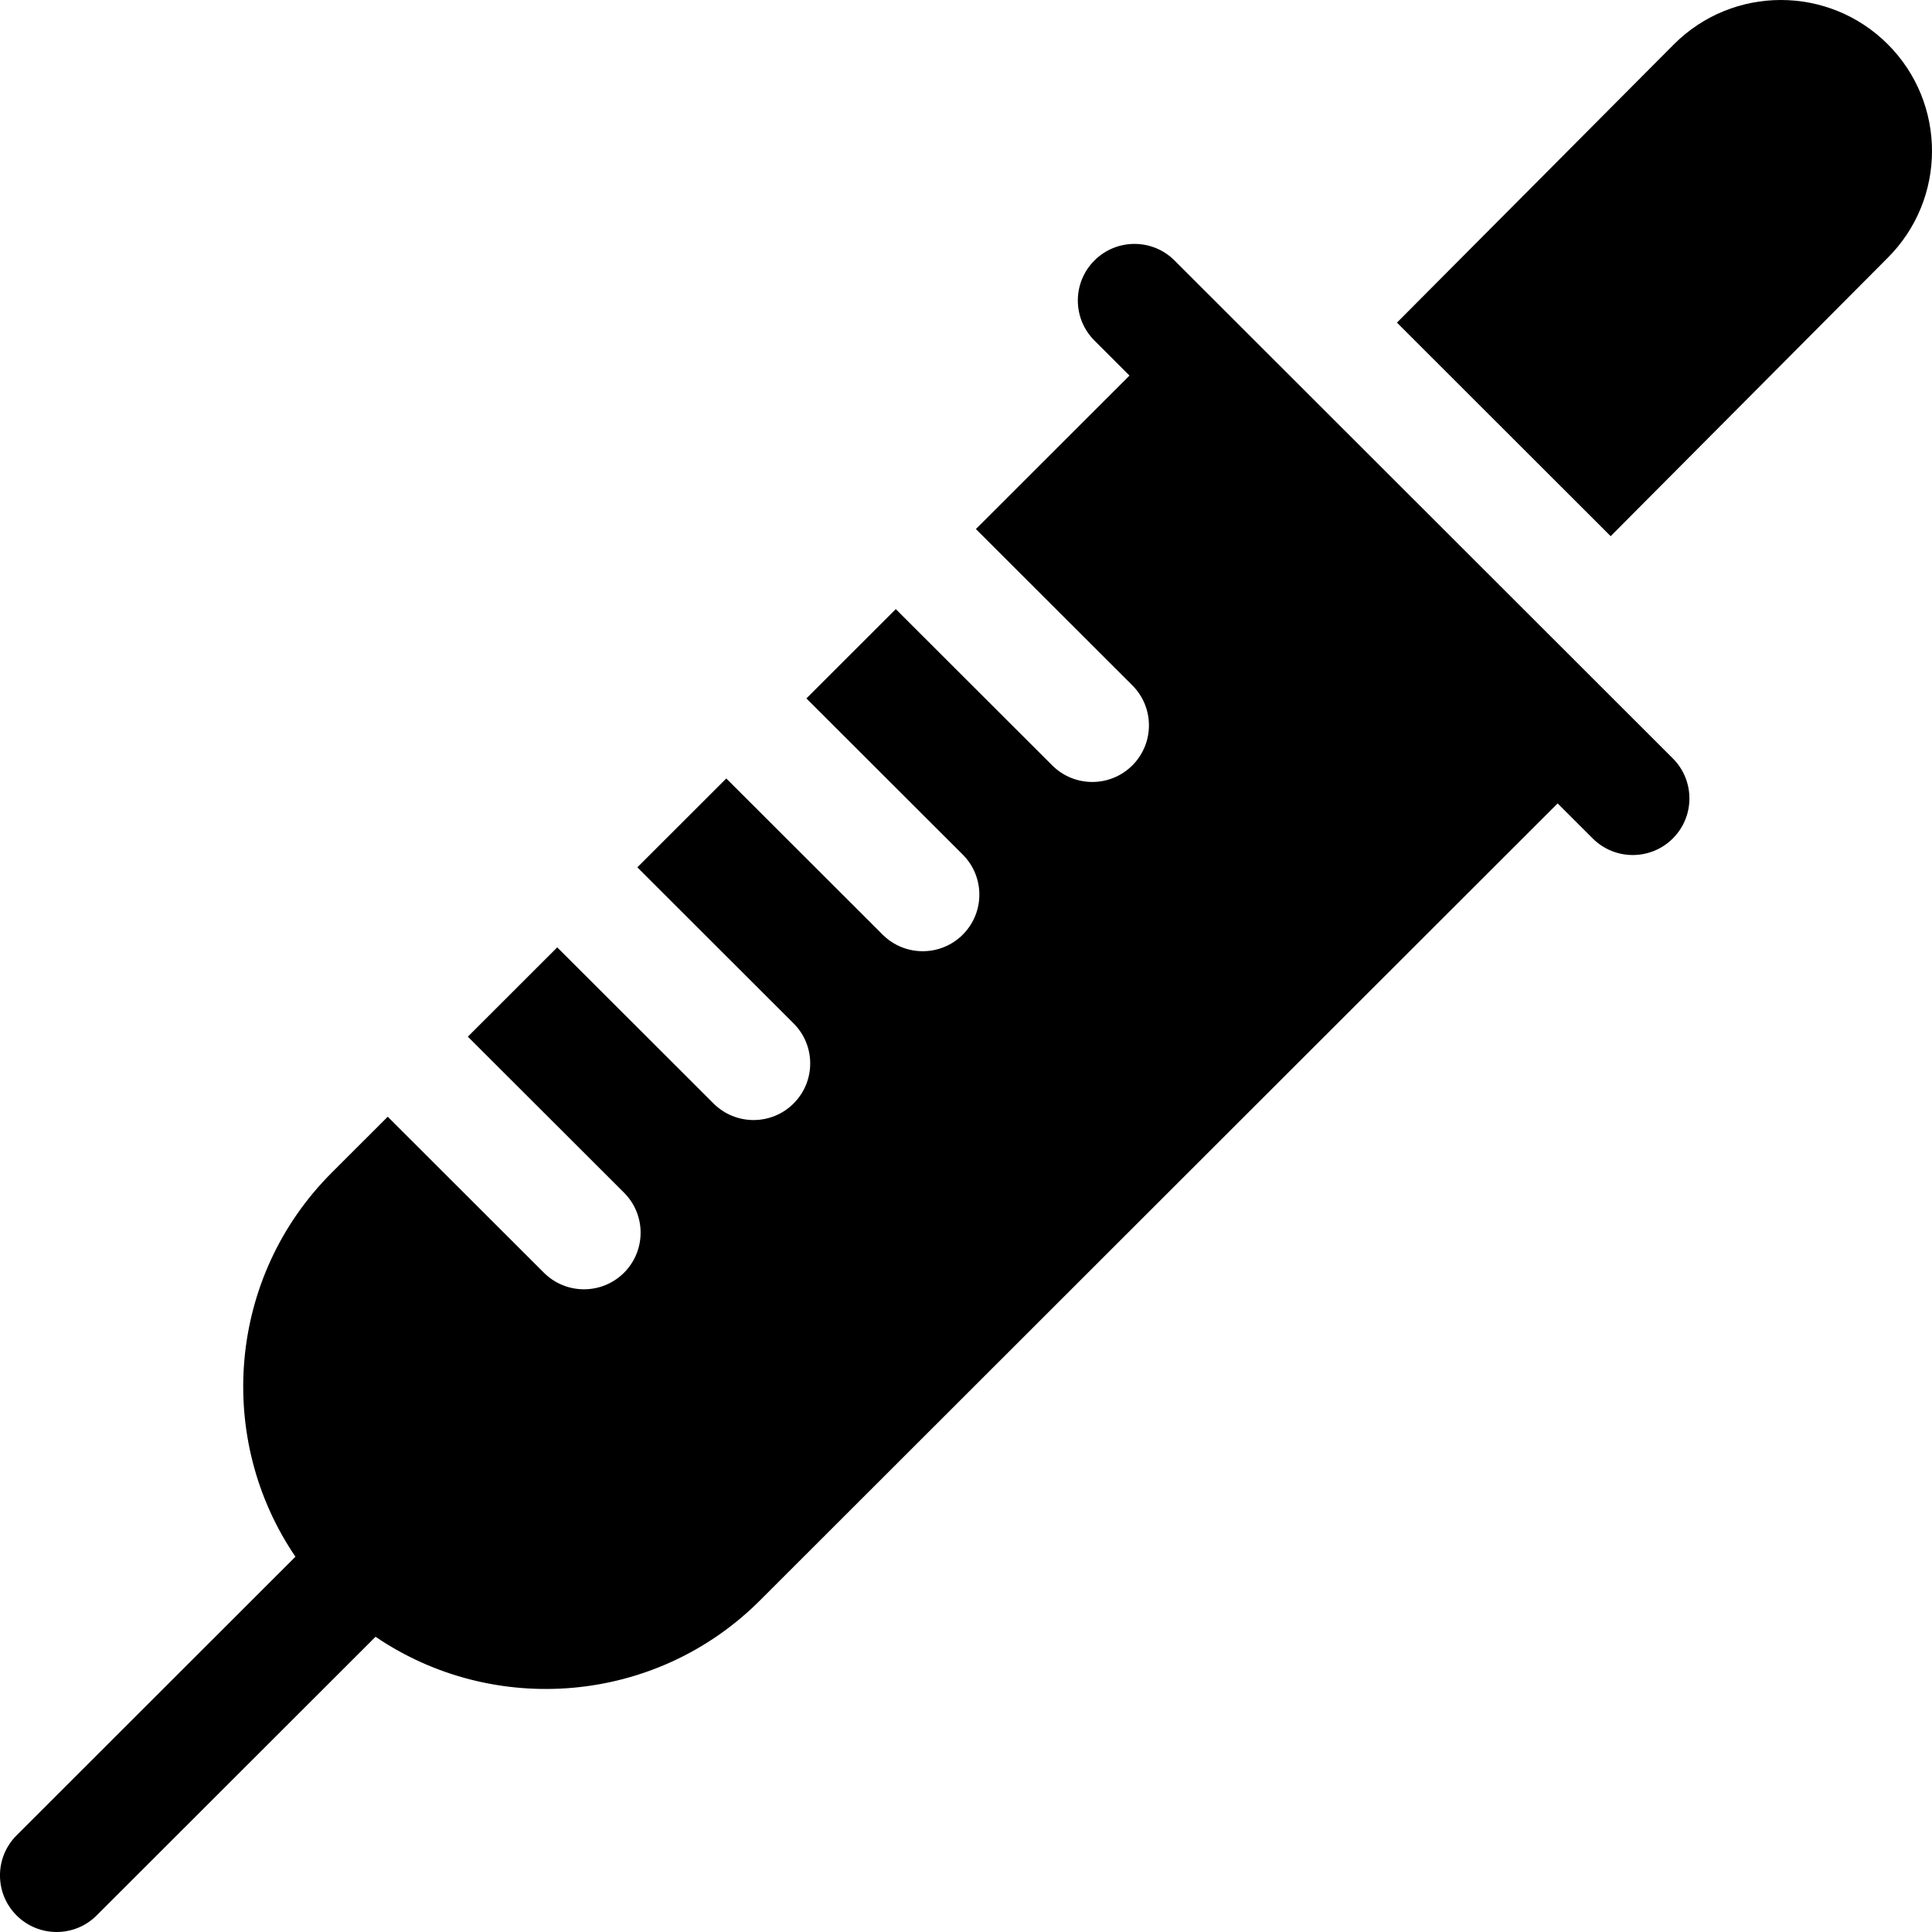 <svg id="Layer_1" enable-background="new 0 0 512 512" height="512" viewBox="0 0 512 512" width="512" xmlns="http://www.w3.org/2000/svg"><path d="m500.27 11.721c-15.641-15.628-40.999-15.628-56.639 0l-73.428 73.778 56.639 56.594 73.428-73.778c15.64-15.628 15.64-40.966 0-56.594z"/><path d="m311.262 69.032c-5.862-5.858-15.368-5.858-21.23 0s-5.862 15.355 0 21.213l9.295 9.288-40.707 40.674 41.462 41.415.002.002c5.862 5.857 5.863 15.353.002 21.211-5.861 5.859-15.367 5.86-21.23.003l-41.465-41.419-23.686 23.667 41.437 41.39.002.002c5.862 5.857 5.863 15.353.002 21.211-5.861 5.859-15.367 5.86-21.23.003l-41.44-41.393-23.571 23.552 41.411 41.364.002.002c5.862 5.857 5.863 15.353.002 21.211-5.861 5.859-15.367 5.86-21.23.003l-41.415-41.368-23.686 23.667 41.386 41.339.002.002c5.862 5.857 5.863 15.353.002 21.211-5.861 5.859-15.367 5.86-21.23.003l-41.389-41.343-14.838 14.826c-27.657 27.635-30.863 70.59-9.619 101.777l-73.906 73.848c-5.862 5.858-5.862 15.355 0 21.213s15.368 5.858 21.23 0l73.903-73.844c31.212 21.227 74.201 18.024 101.858-9.611l211.408-211.239 9.295 9.288c5.862 5.858 15.368 5.858 21.23 0s5.862-15.355 0-21.213z"/></svg>
